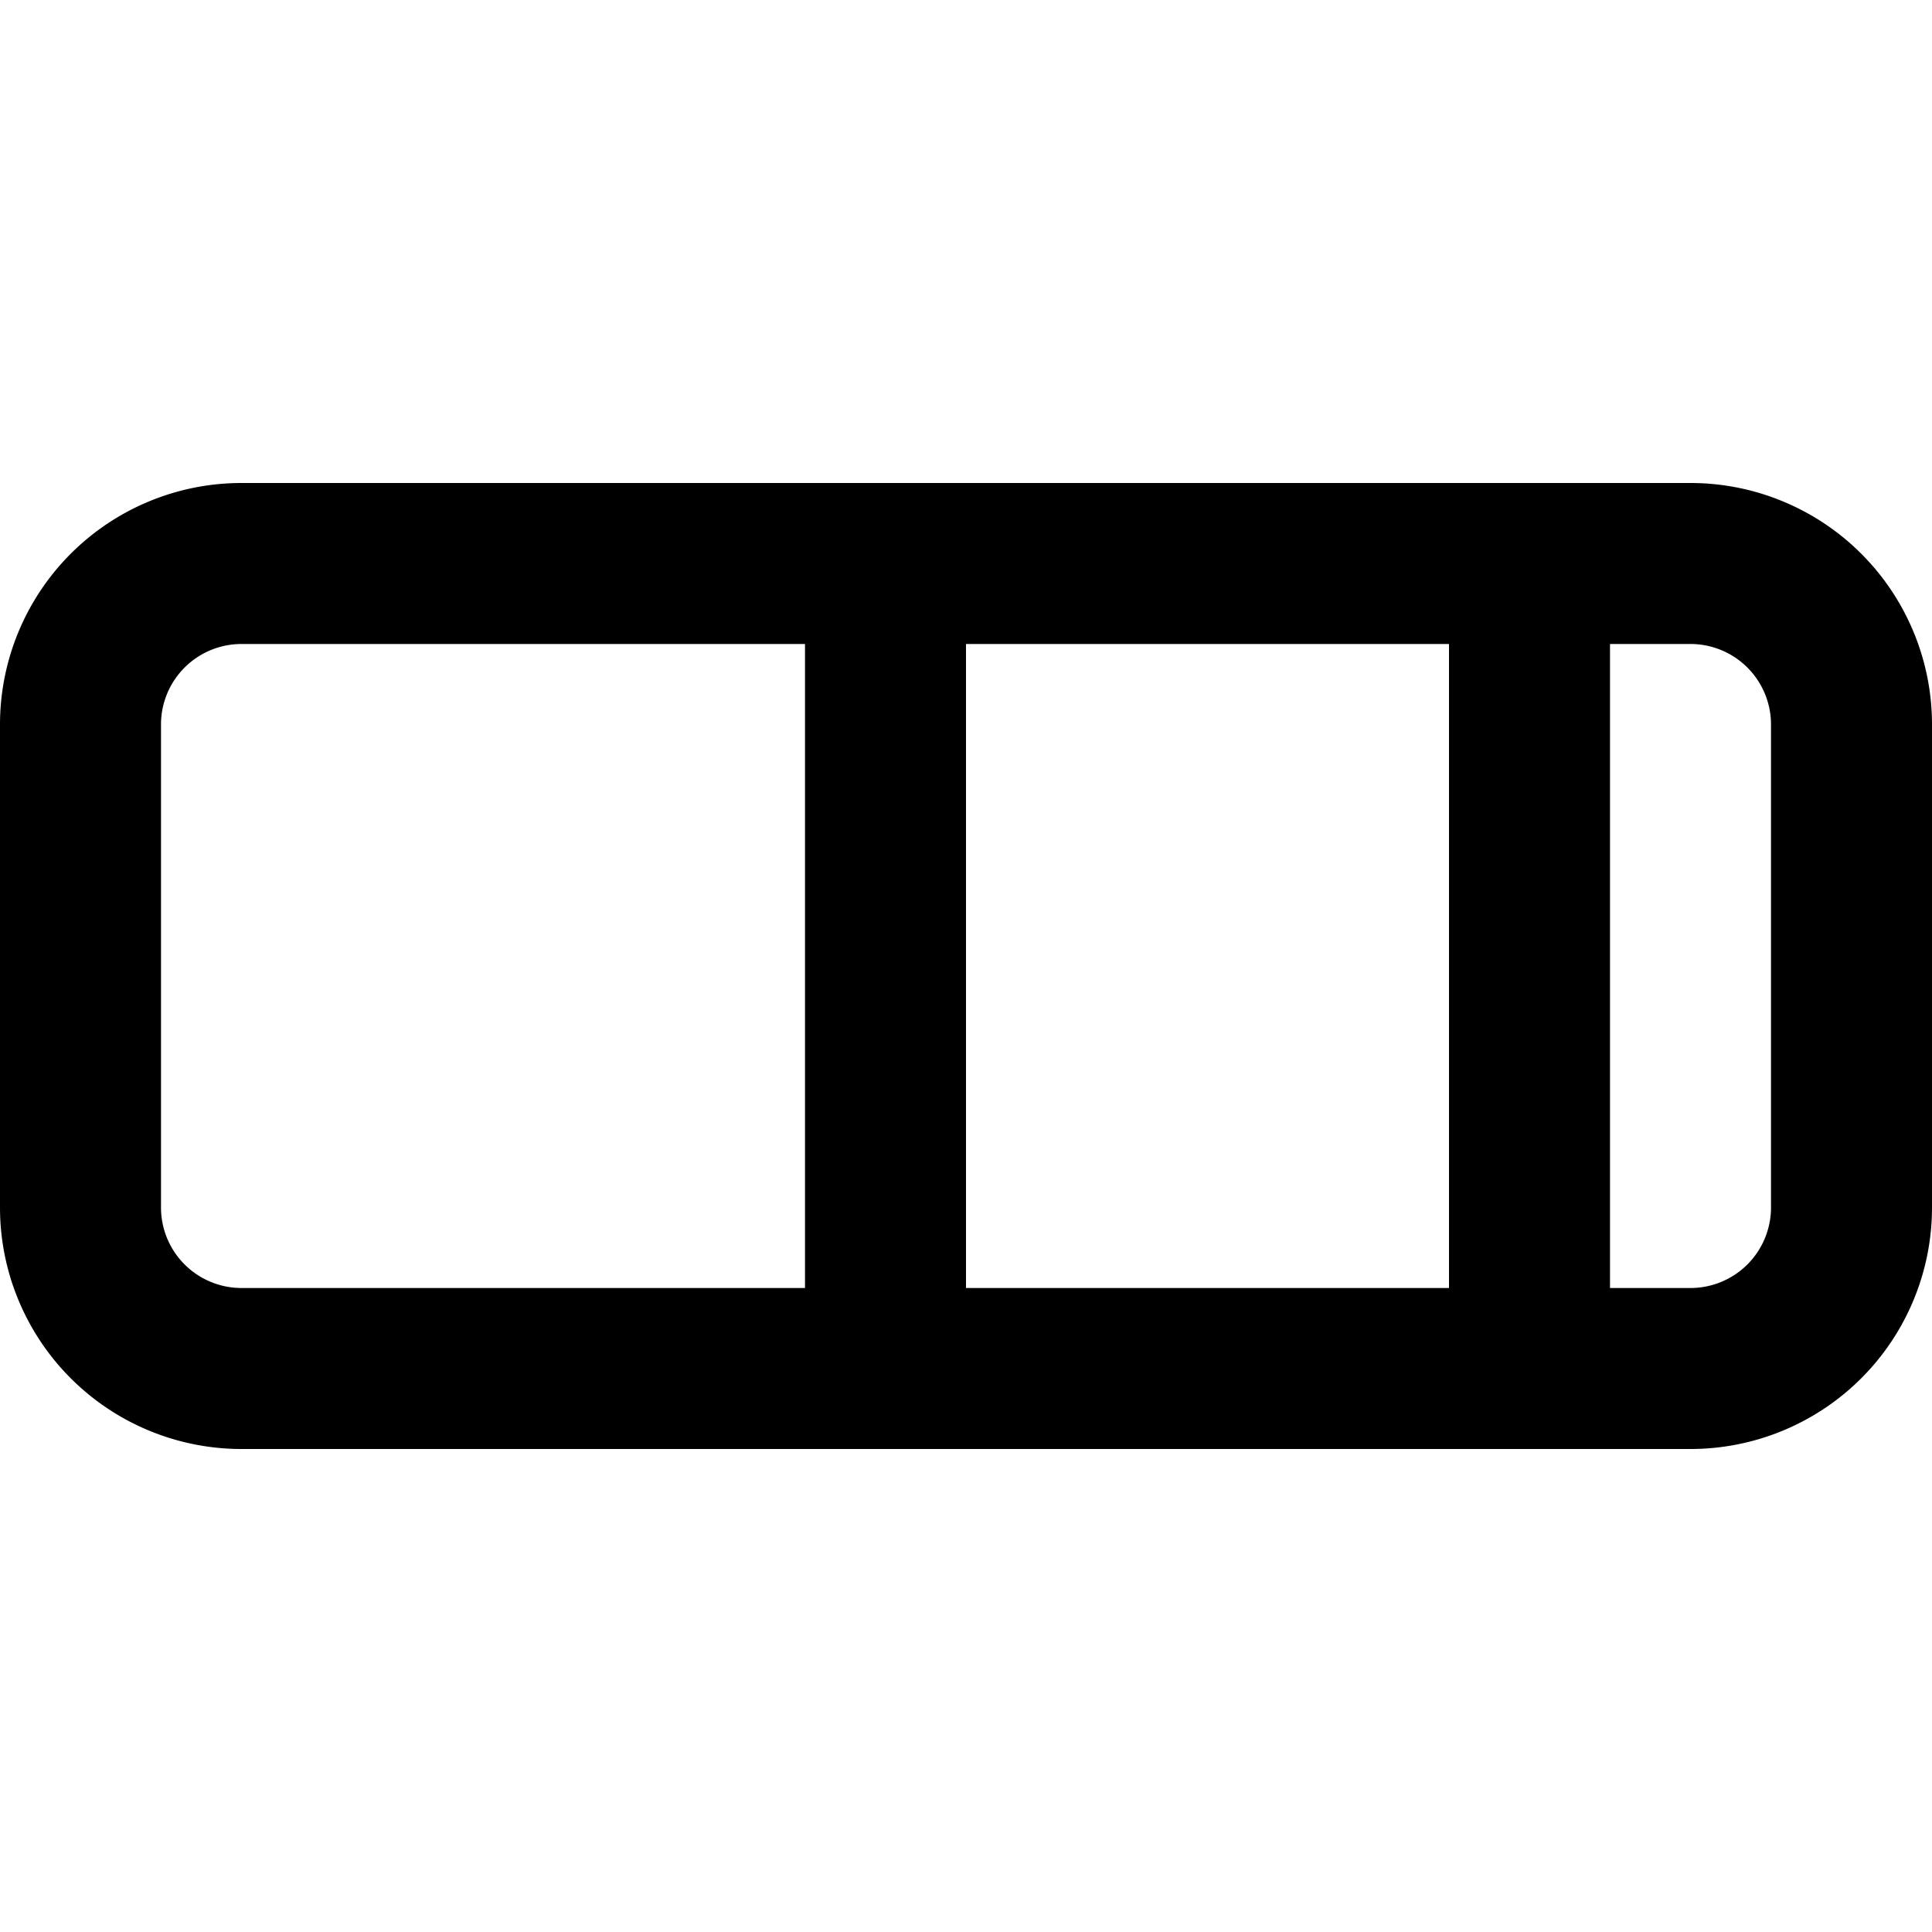 <svg xmlns="http://www.w3.org/2000/svg" width="12" height="12" viewBox="0 0 12 12"><path fill="currentColor" fill-rule="evenodd" d="M9 4H6v4h3zm0-1h1.5A1.5 1.5 0 0112 4.5v3A1.5 1.5 0 0110.5 9h-9A1.5 1.5 0 010 7.5v-3A1.5 1.5 0 011.5 3zm1 5h.5a.5.5 0 00.5-.5v-3a.5.5 0 00-.5-.5H10zM1.5 8H5V4H1.5a.5.5 0 00-.5.5v3a.5.5 0 00.5.5" clip-rule="evenodd"/></svg>